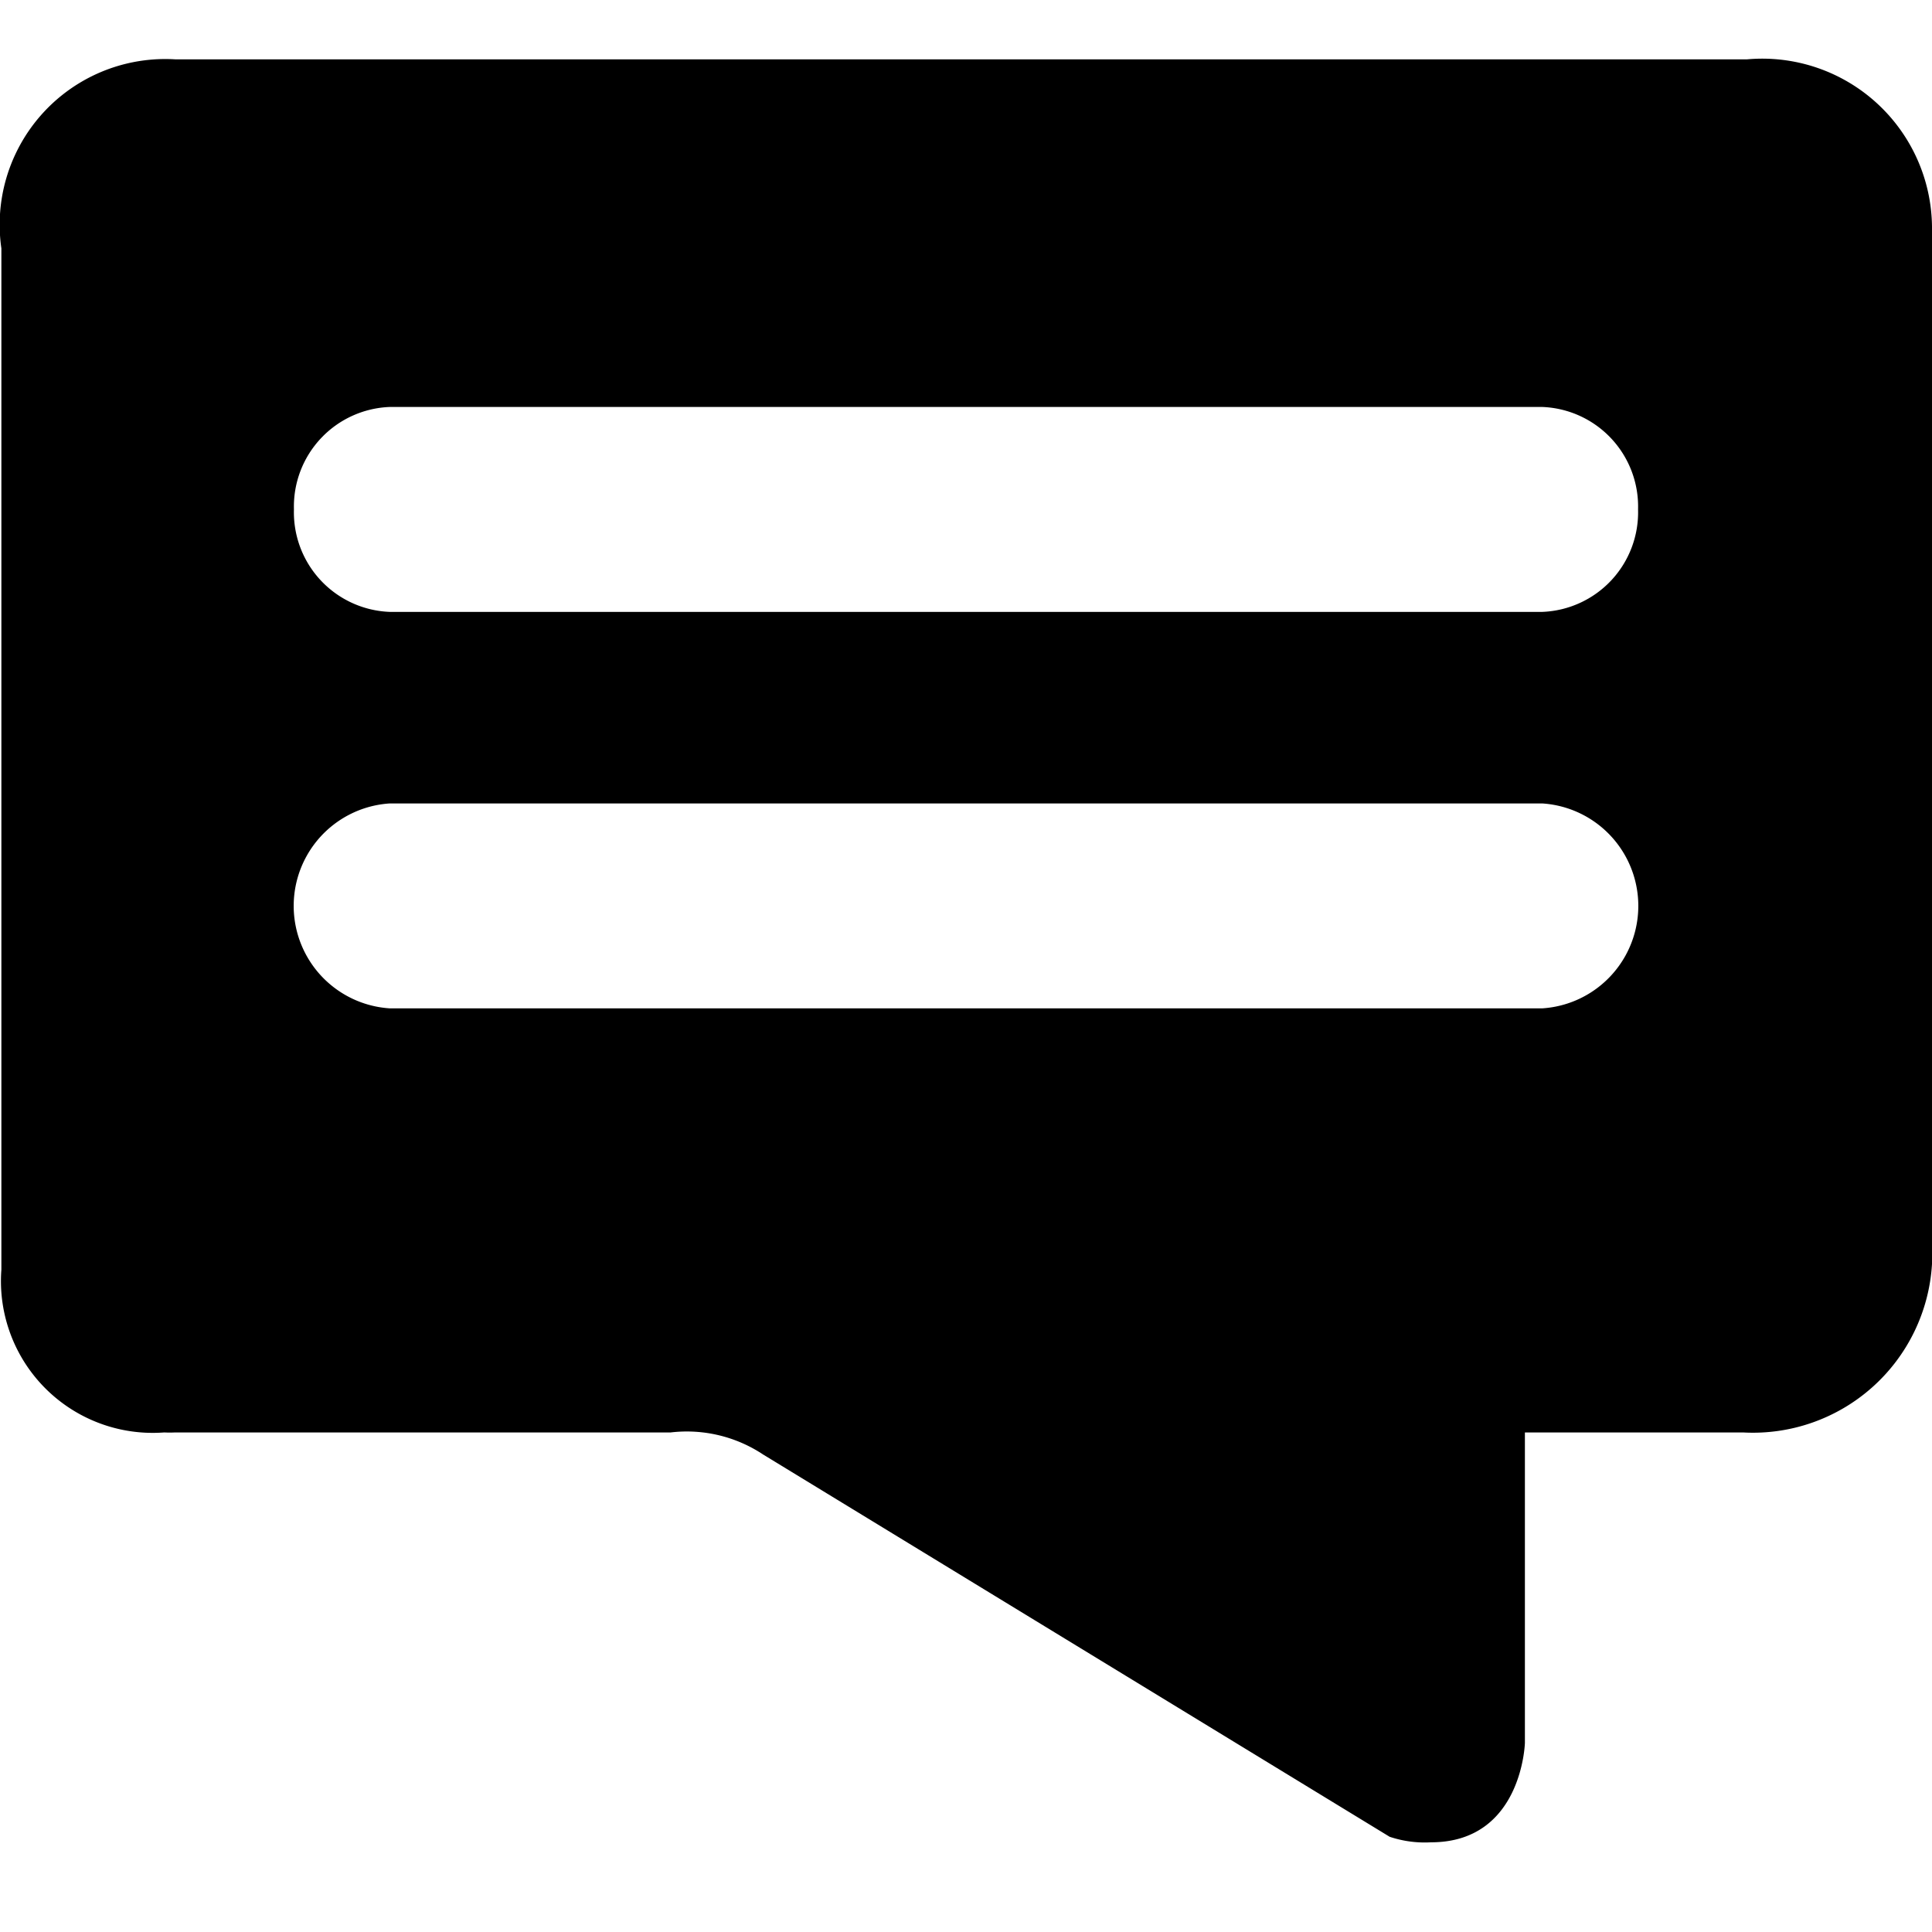 <svg data-tags="message,conversation,opinion,text" xmlns="http://www.w3.org/2000/svg" viewBox="0 0 14 14"><path d="M13.891 1.149A1.23 1.23 0 0012.66.43H1.27A1.2 1.2 0 00.01 1.8v7.4a1.1 1.1 0 001.18 1.18q.04.002.08 0h3.59a1 1 0 01.67.16l4.54 2.77a.8.8 0 00.3.04c.66 0 .68-.72.68-.72v-2.25h1.58A1.3 1.3 0 0014 9.16V1.64a1.23 1.23 0 00-.109-.491zm-2.716 6.158h-8.35a.744.744 0 010-1.485h8.35a.744.744 0 010 1.485zm0-2.873h-8.35a.722.722 0 01-.695-.743.722.722 0 01.695-.742h8.35a.722.722 0 01.695.742.722.722 0 01-.695.743z"/></svg>